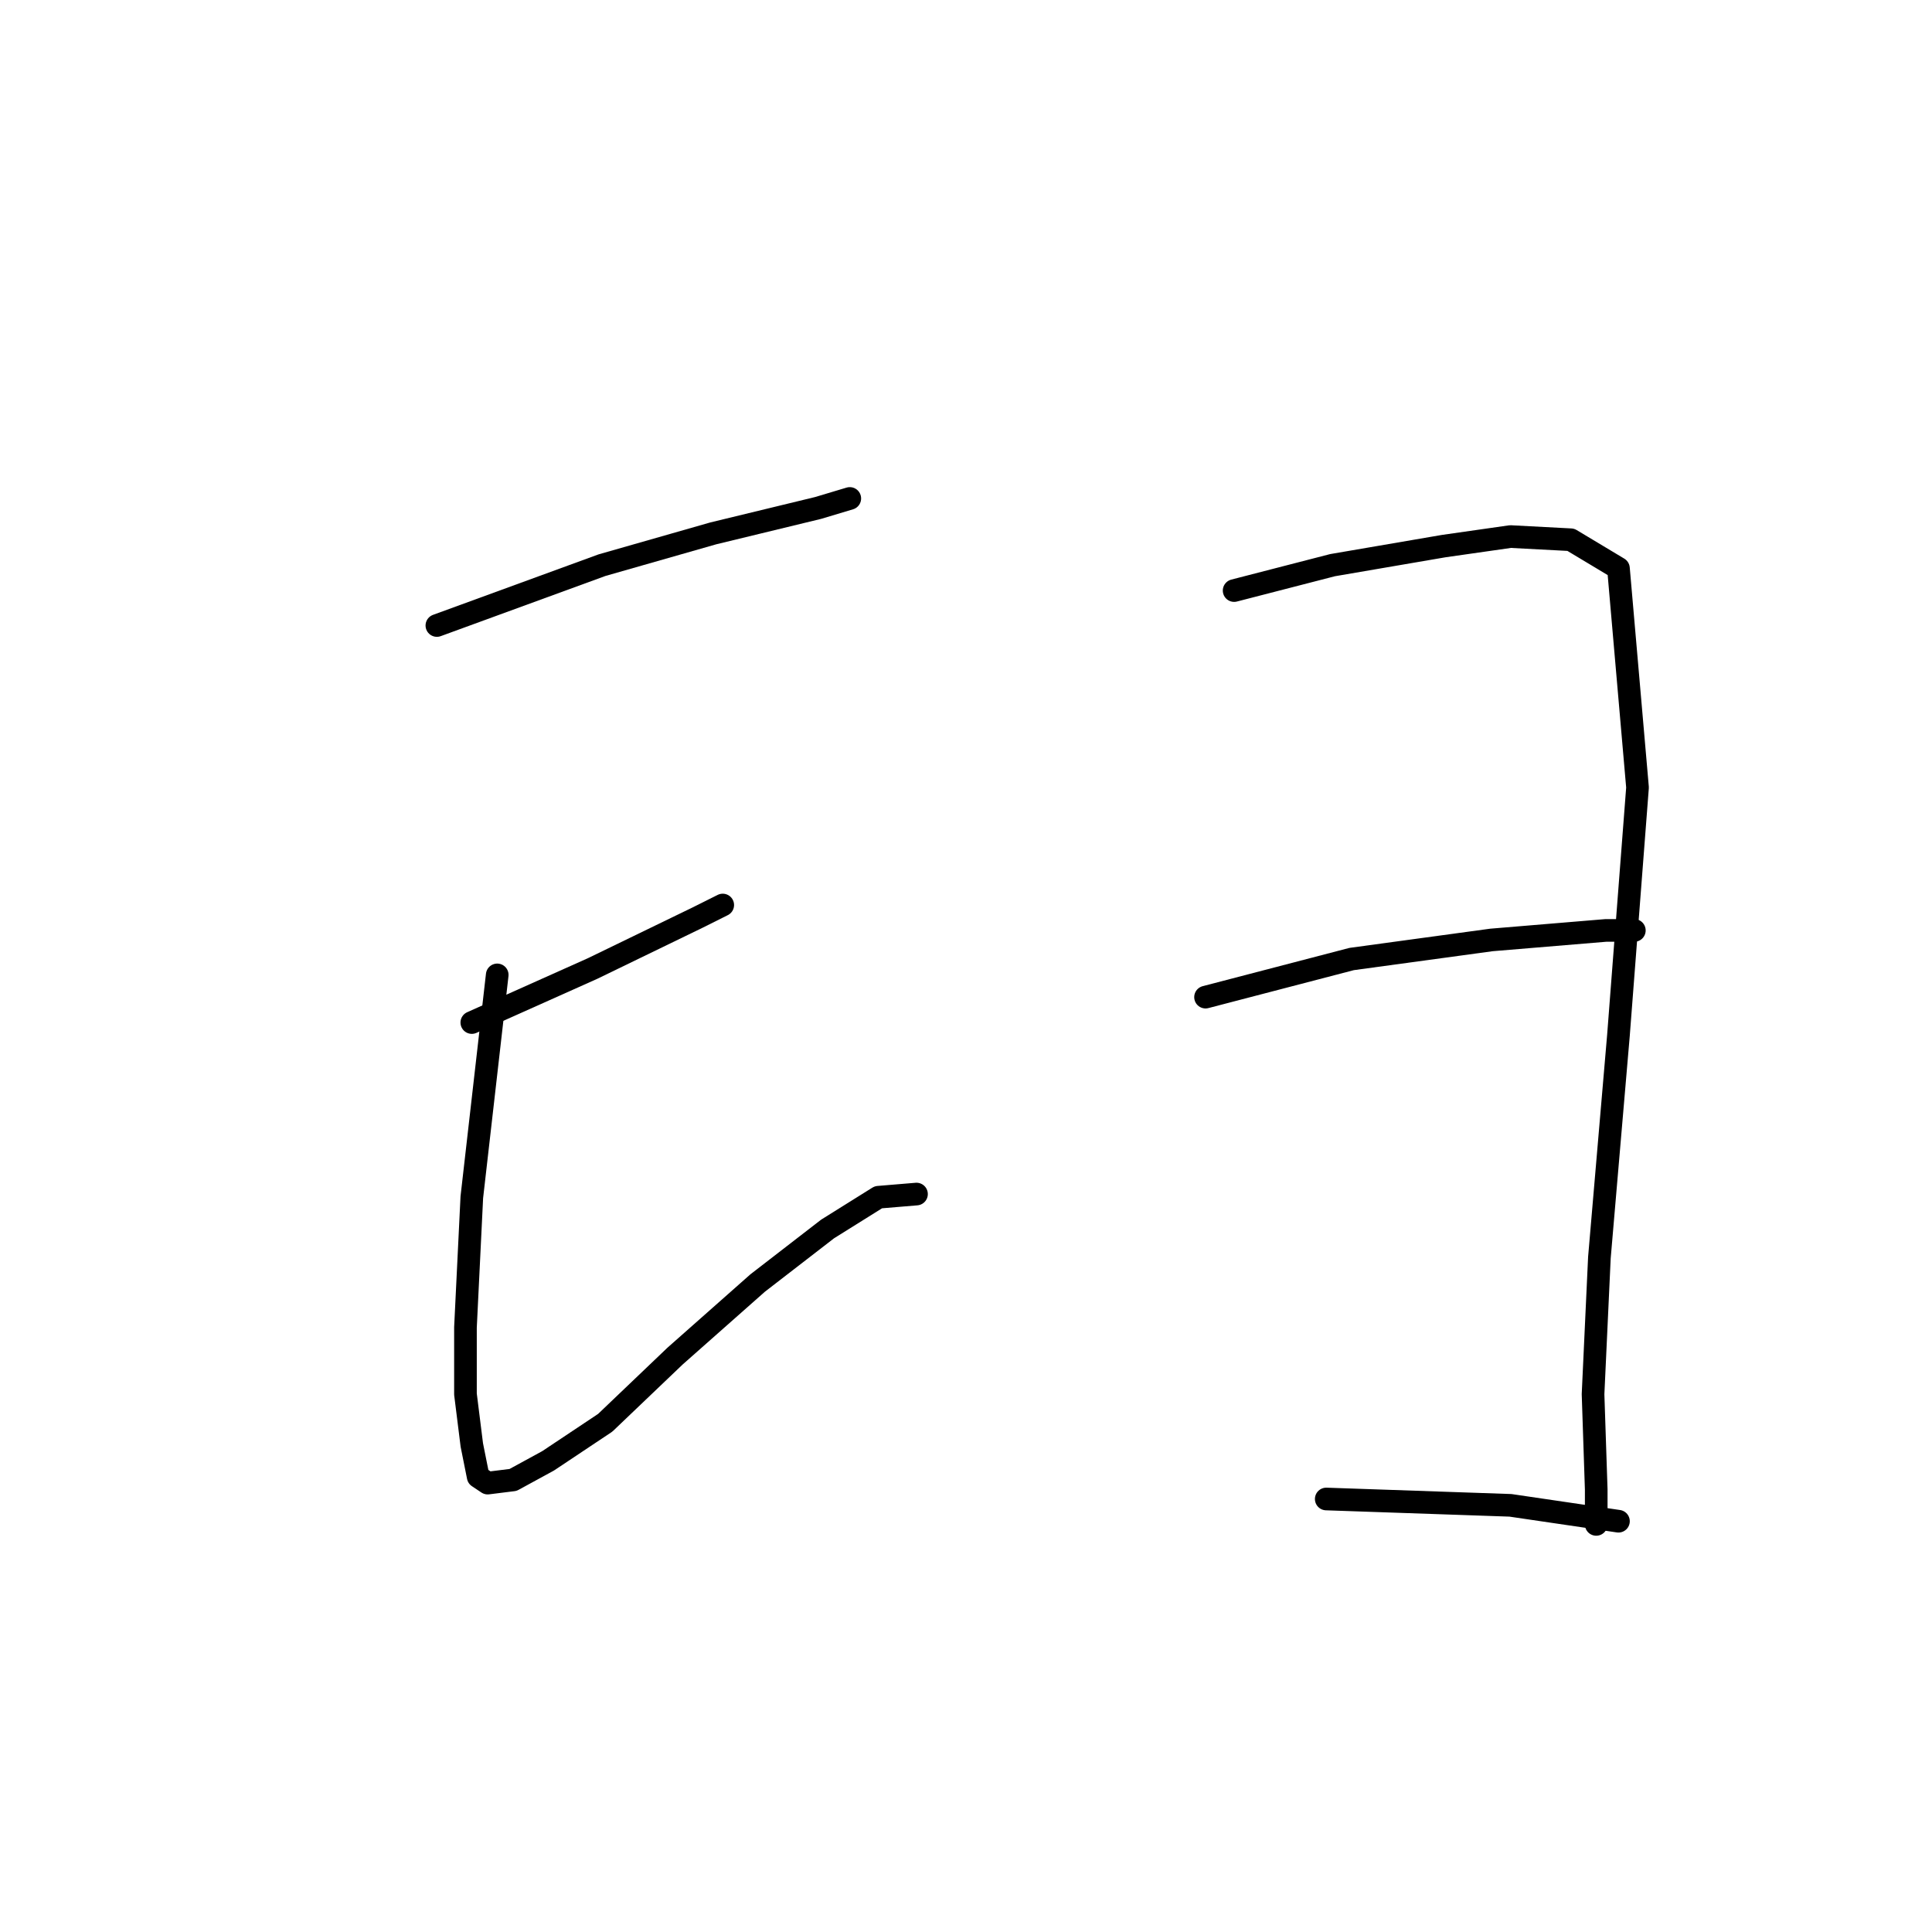 <?xml version="1.0" standalone="no"?>
    <svg width="256" height="256" xmlns="http://www.w3.org/2000/svg" version="1.1">
    <polyline stroke="black" stroke-width="3" stroke-linecap="round" fill="transparent" stroke-linejoin="round" points="57.888 82.883 79.774 74.886 94.504 70.677 108.393 67.31 112.602 66.048 112.602 66.048 " />
        <polyline stroke="black" stroke-width="3" stroke-linecap="round" fill="transparent" stroke-linejoin="round" points="62.518 135.492 78.511 128.337 92.4 121.603 95.767 119.92 95.767 119.92 " />
        <polyline stroke="black" stroke-width="3" stroke-linecap="round" fill="transparent" stroke-linejoin="round" points="65.885 129.179 62.518 158.64 61.676 175.896 61.676 184.735 62.518 191.469 63.36 195.677 64.622 196.519 67.989 196.098 72.619 193.573 80.195 188.523 89.454 179.684 100.397 170.004 109.656 162.849 116.39 158.64 121.441 158.219 121.441 158.219 " />
        <polyline stroke="black" stroke-width="3" stroke-linecap="round" fill="transparent" stroke-linejoin="round" points="163.528 78.253 176.575 74.886 191.306 72.361 200.145 71.098 208.141 71.519 214.454 75.307 216.98 104.347 214.454 137.176 211.929 166.637 211.087 184.735 211.508 197.361 211.508 201.991 211.508 201.991 " />
        <polyline stroke="black" stroke-width="3" stroke-linecap="round" fill="transparent" stroke-linejoin="round" points="159.74 132.125 179.101 127.075 197.619 124.549 212.771 123.287 216.559 123.287 216.559 123.287 " />
        <polyline stroke="black" stroke-width="3" stroke-linecap="round" fill="transparent" stroke-linejoin="round" points="175.734 198.624 200.145 199.465 214.454 201.57 214.454 201.57 " />
        </svg>